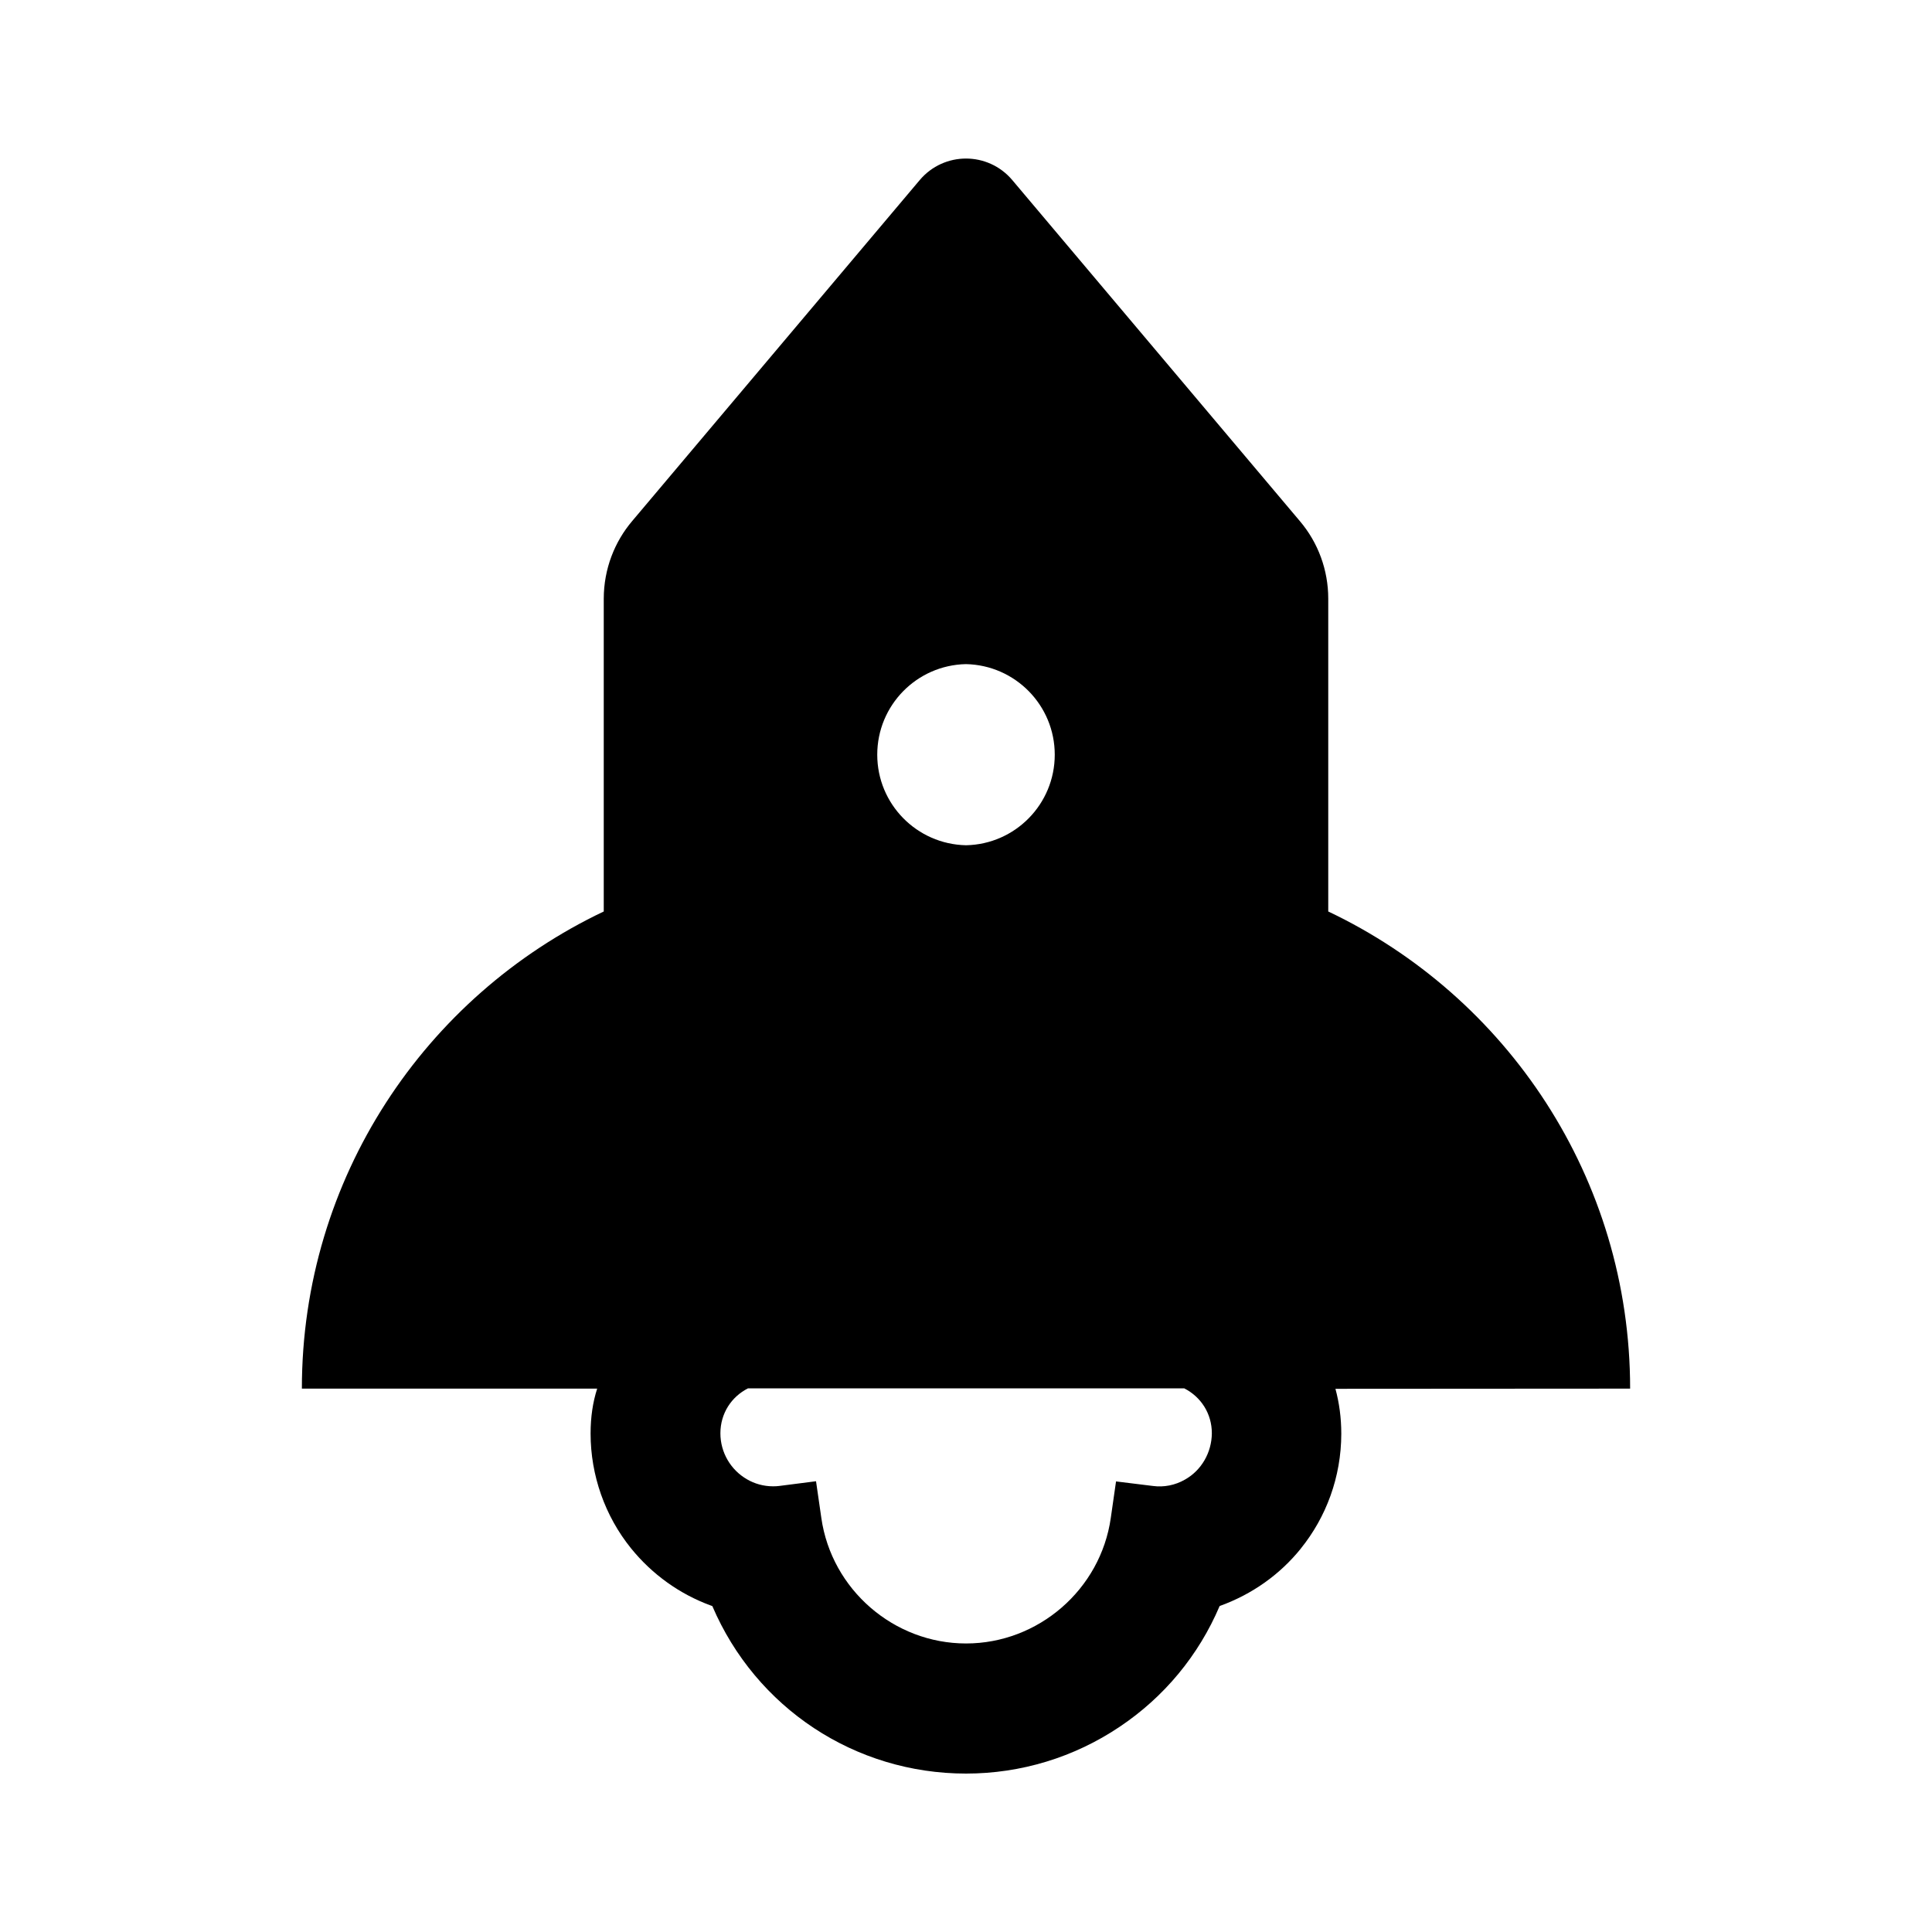 <svg version="1.1" xmlns="http://www.w3.org/2000/svg" width="32" height="32" viewBox="0 0 32 32">
<path fill="currentColor" d="M27 23c0-3.488-2.044-6.5-5-7.903v-5.181c0-0.472-0.166-0.928-0.472-1.287l-4.762-5.647c-0.2-0.237-0.484-0.356-0.766-0.356s-0.566 0.119-0.766 0.356l-4.762 5.647c-0.293 0.345-0.471 0.795-0.472 1.287v5.181c-2.956 1.403-5 4.416-5 7.903h4.891c-0.072 0.225-0.109 0.469-0.109 0.744 0 0.691 0.238 1.366 0.669 1.9 0.348 0.43 0.803 0.759 1.326 0.95l0.021 0.007c0.722 1.688 2.362 2.775 4.203 2.775 0.909 0 1.791-0.269 2.544-0.775 0.738-0.494 1.309-1.184 1.656-2 0.543-0.196 0.999-0.524 1.342-0.948l0.004-0.006c0.416-0.516 0.668-1.178 0.669-1.9v-0c0-0.262-0.034-0.512-0.097-0.744l4.881-0.003zM16 11c0.815 0.017 1.47 0.682 1.47 1.5s-0.654 1.483-1.468 1.5l-0.002 0c-0.815-0.017-1.47-0.682-1.47-1.5s0.654-1.483 1.468-1.5l0.002-0zM19.628 24.506c-0.163 0.094-0.35 0.131-0.534 0.106l-0.609-0.075-0.087 0.606c-0.169 1.184-1.2 2.078-2.397 2.078s-2.228-0.894-2.397-2.078l-0.088-0.609-0.609 0.078c-0.031 0.004-0.066 0.006-0.102 0.006-0.159 0-0.308-0.043-0.436-0.118l0.004 0.002c-0.272-0.156-0.441-0.447-0.441-0.762 0-0.331 0.184-0.606 0.456-0.744h7.228c0.275 0.141 0.456 0.416 0.456 0.744-0.003 0.319-0.172 0.613-0.444 0.766z"/>
</svg>
